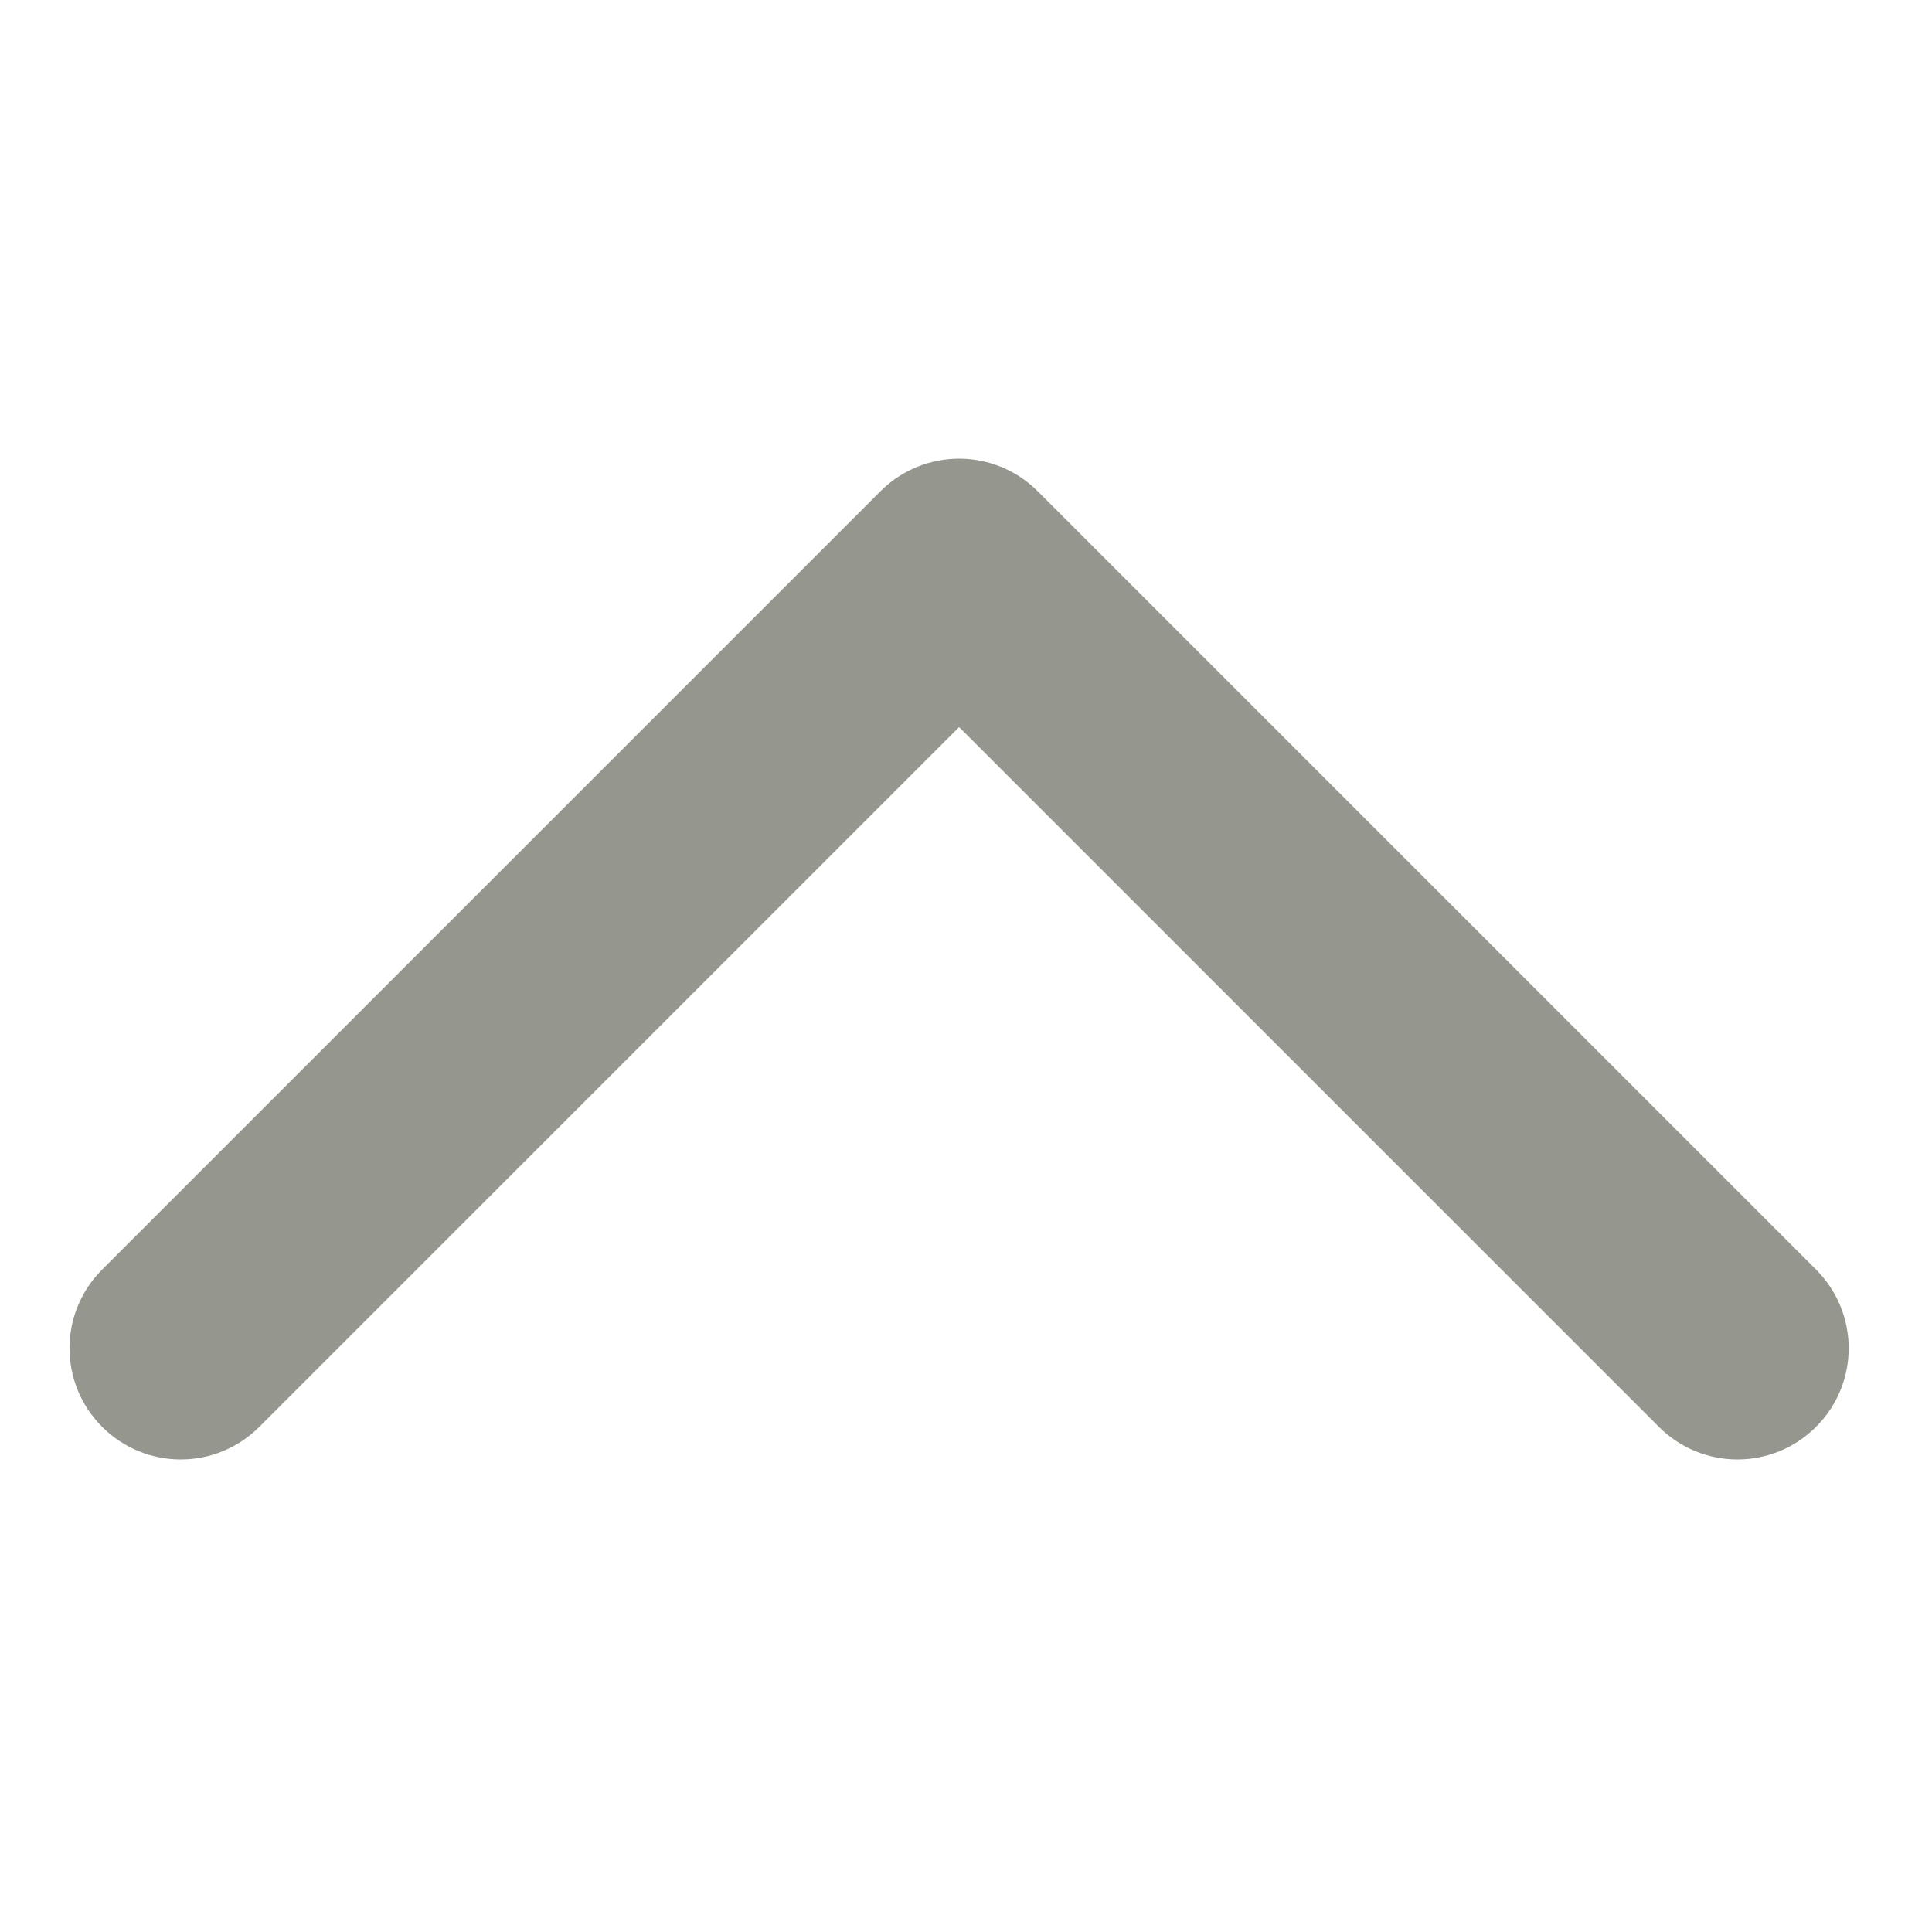 <?xml version="1.0" encoding="UTF-8"?>
<svg width="139px" height="139px" viewBox="0 0 139 139" version="1.1" xmlns="http://www.w3.org/2000/svg" xmlns:xlink="http://www.w3.org/1999/xlink">
    <title>nav-previous</title>
    <g id="nav-previous" stroke="none" stroke-width="1" fill="none" fill-rule="evenodd">
        <g id="noun-arrow-down-539125-95978E" transform="translate(69.003, 69.001) rotate(-180) translate(-69.003, -69.001) translate(5, 33)" fill="#95968E" fill-rule="nonzero">
            <path d="M64.003,72.002 C61.956,72.002 59.905,71.217 58.347,69.659 L2.347,13.659 C-0.782,10.53 -0.782,5.475 2.347,2.347 C5.476,-0.782 10.53,-0.782 13.659,2.347 L64.003,52.691 L114.347,2.347 C117.476,-0.782 122.53,-0.782 125.659,2.347 C128.787,5.476 128.788,10.53 125.659,13.659 L69.659,69.659 C68.1,71.217 66.049,72.002 64.002,72.002 L64.003,72.002 Z" id="Path"></path>
        </g>
    </g>
</svg>